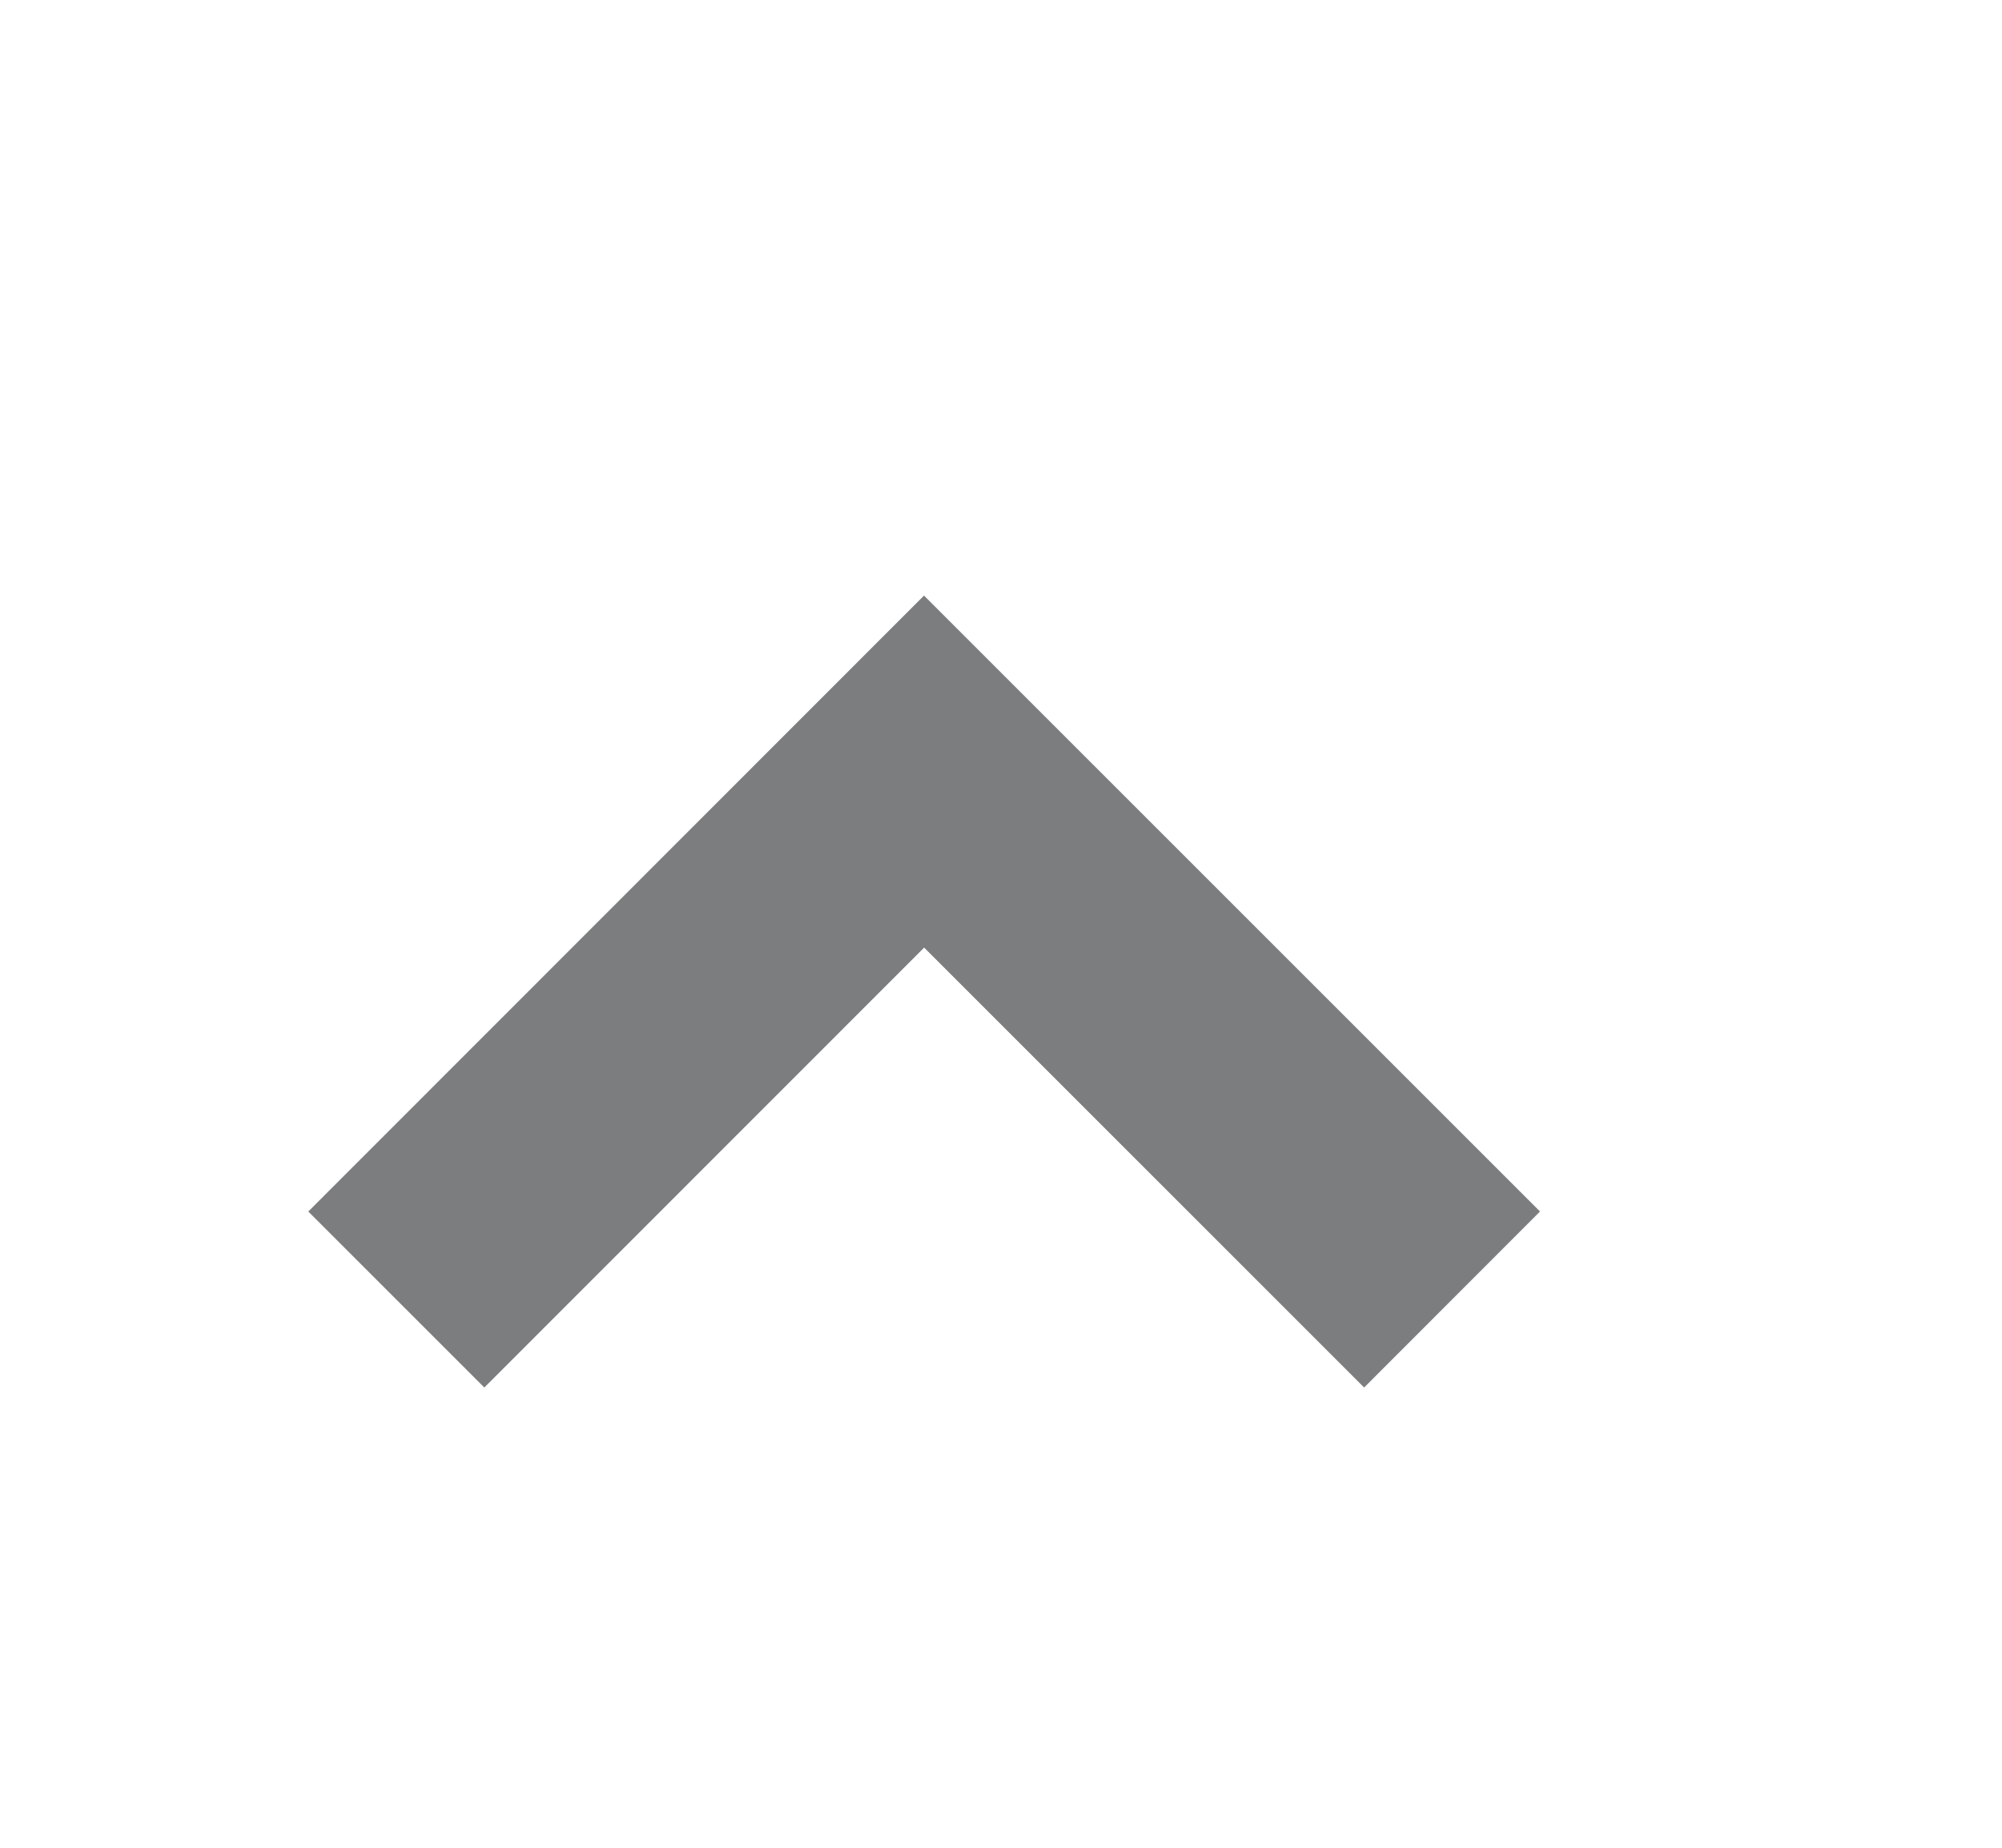 <svg width="13" height="12" viewBox="0 0 13 12" fill="none" xmlns="http://www.w3.org/2000/svg">
<g clip-path="url(#clip0)">
<path d="M2.002 7.868L3.145 9.011L6.001 6.154L8.858 9.011L10 7.868L6 3.868L2.002 7.868Z" fill="#7B7D7F"/>
</g>
<defs>
<clipPath id="clip0">
<rect width="12" height="12" fill="white" transform="translate(12.002 13) rotate(-180)"/>
</clipPath>
</defs>
</svg>
